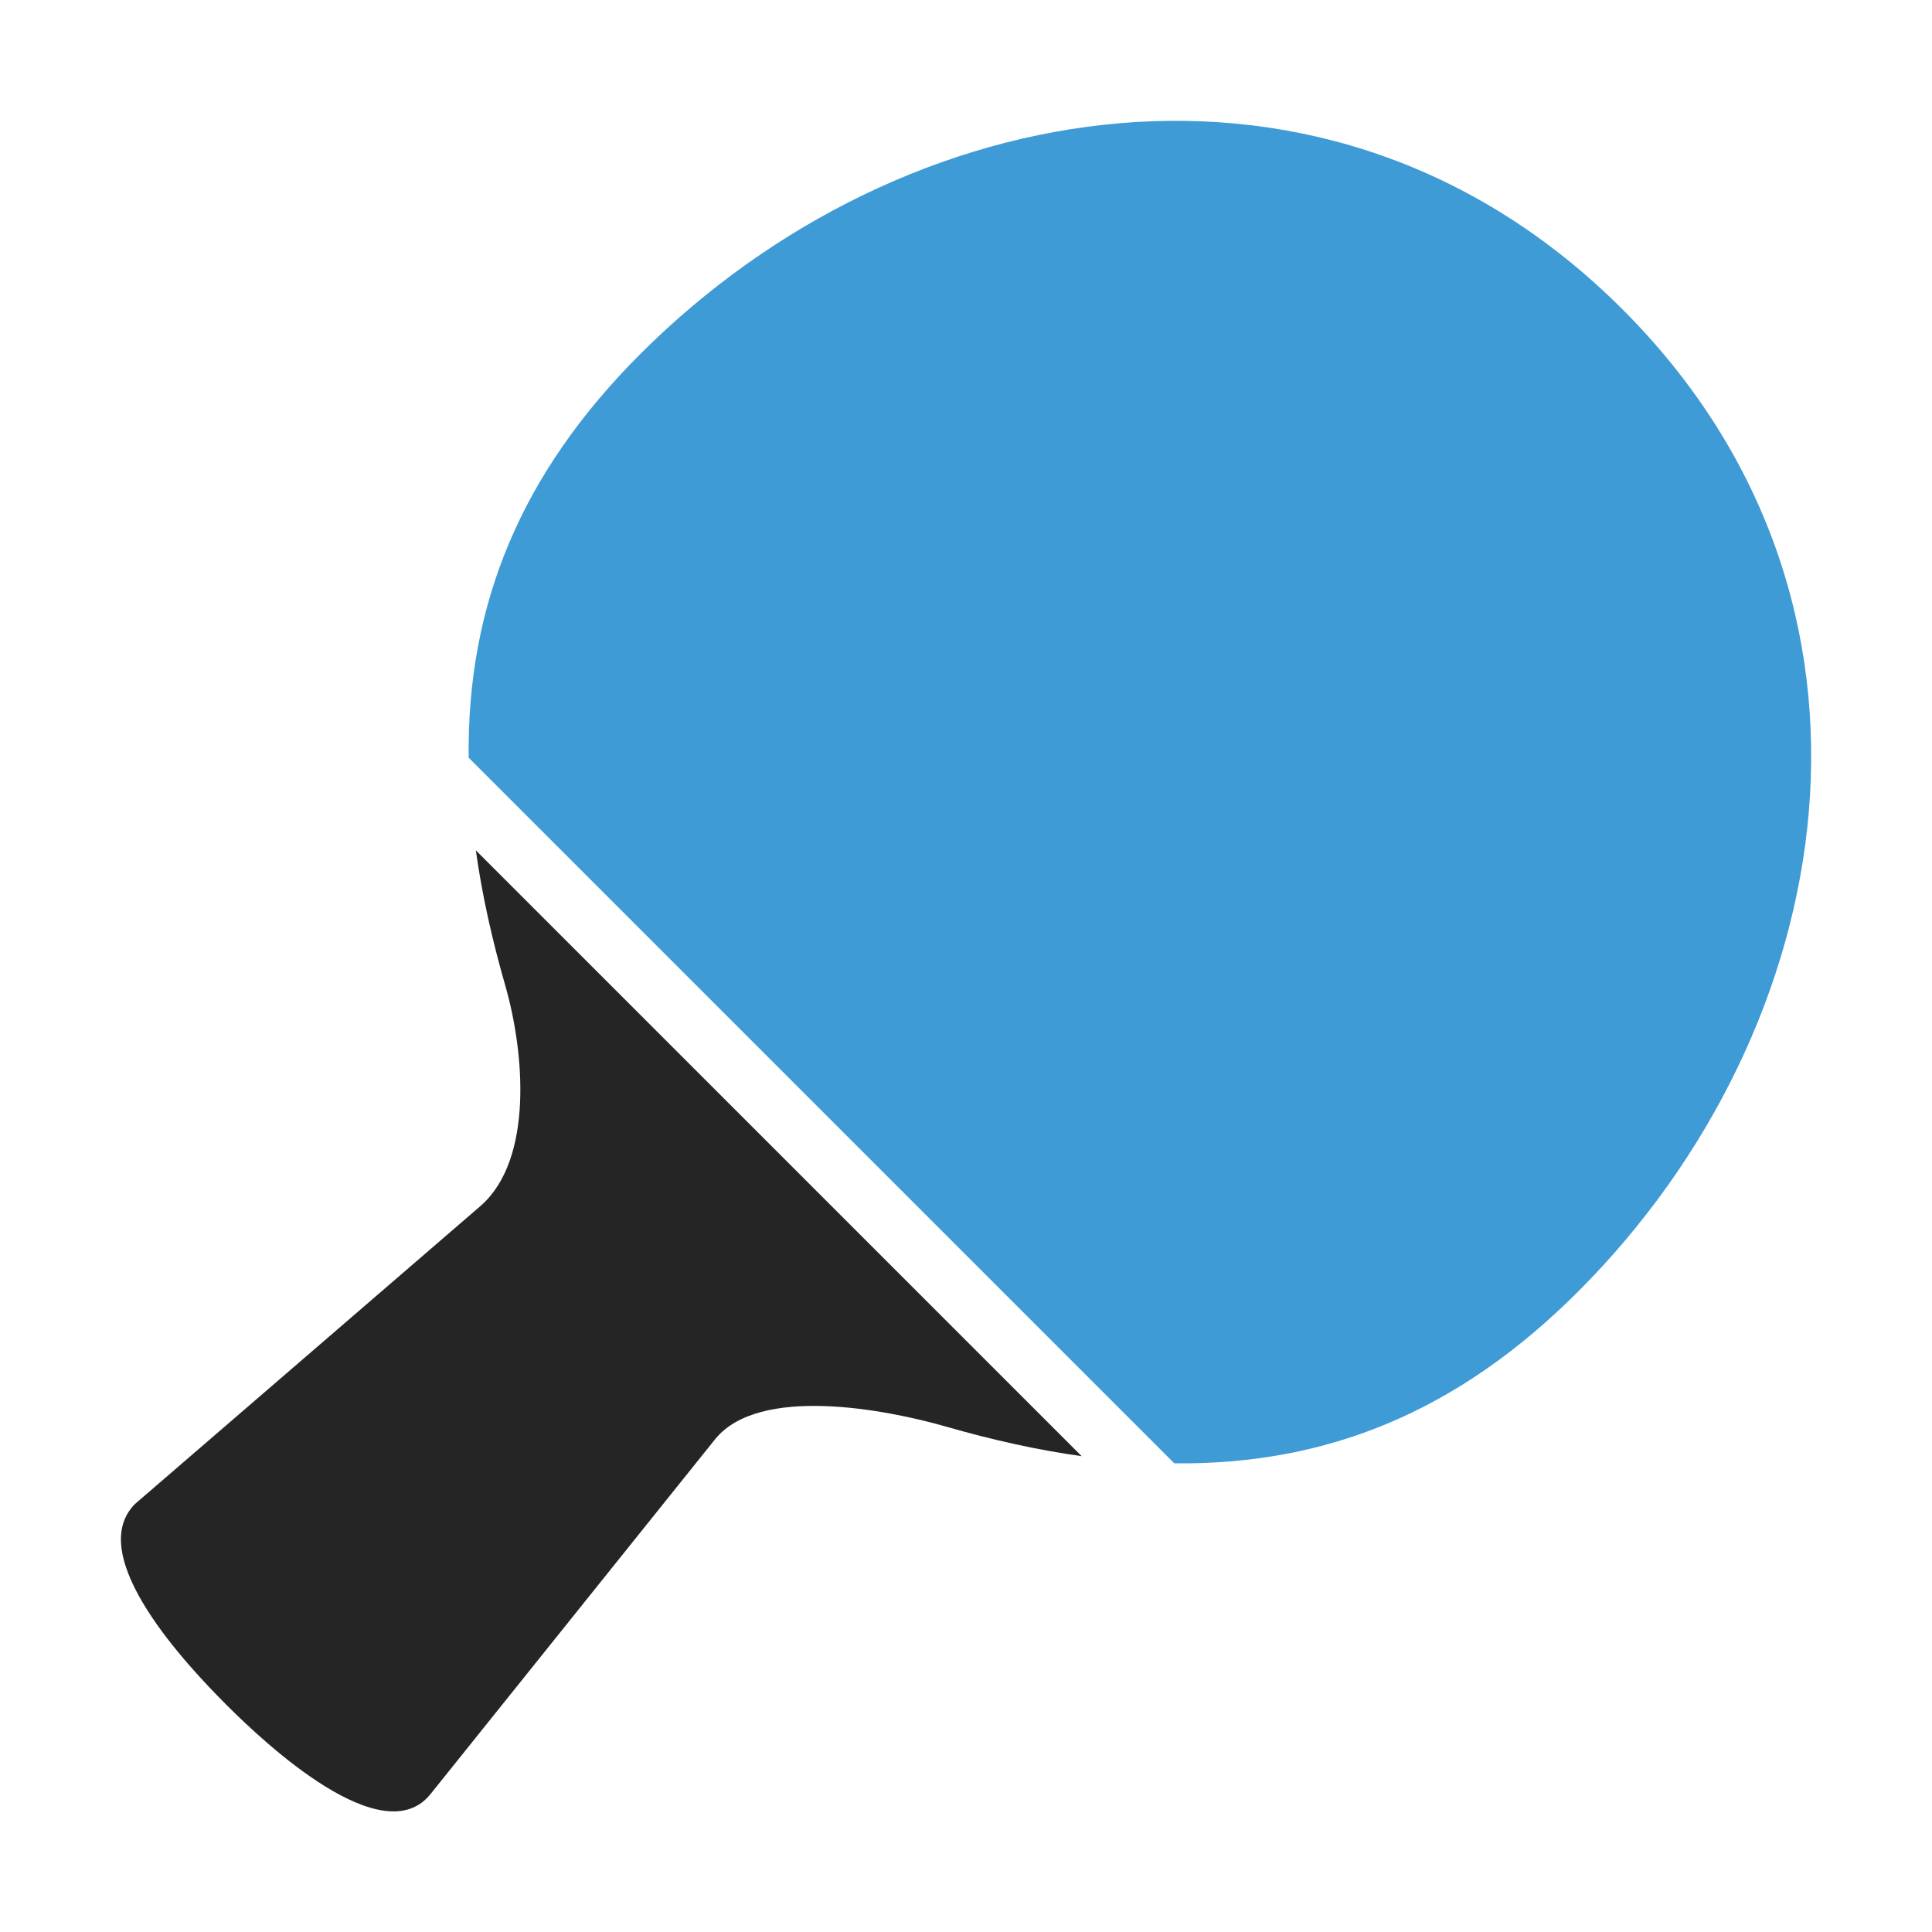 <?xml version="1.0" encoding="UTF-8"?>
<!DOCTYPE svg PUBLIC "-//W3C//DTD SVG 1.1//EN" "http://www.w3.org/Graphics/SVG/1.1/DTD/svg11.dtd">
<svg xmlns="http://www.w3.org/2000/svg" xml:space="preserve" width="1024px" height="1024px" shape-rendering="geometricPrecision" text-rendering="geometricPrecision" image-rendering="optimizeQuality" fill-rule="nonzero" clip-rule="evenodd" viewBox="0 0 10240 10240" xmlns:xlink="http://www.w3.org/1999/xlink">
	<title>table_tennis_racket icon</title>
	<desc>table_tennis_racket icon from the IconExperience.com O-Collection. Copyright by INCORS GmbH (www.incors.com).</desc>
	<path id="curve1" fill="#252525" d="M2285 9505c-252,325 -881,-265 -1083,-467 -207,-207 -761,-792 -486,-1067l1832 -1580c282,-248 230,-818 131,-1164 -72,-250 -125,-490 -157,-720l3211 3211c-230,-32 -470,-85 -720,-157 -325,-93 -988,-218 -1221,65l-1507 1879z"/>
	<path id="curve0" fill="#3E9BD5" d="M2484 4016c-9,-814 277,-1507 910,-2140 1394,-1394 3653,-1789 5206,-236 1553,1553 1158,3812 -236,5206 -633,633 -1326,919 -2140,910l-3740 -3740z"/>
</svg>

